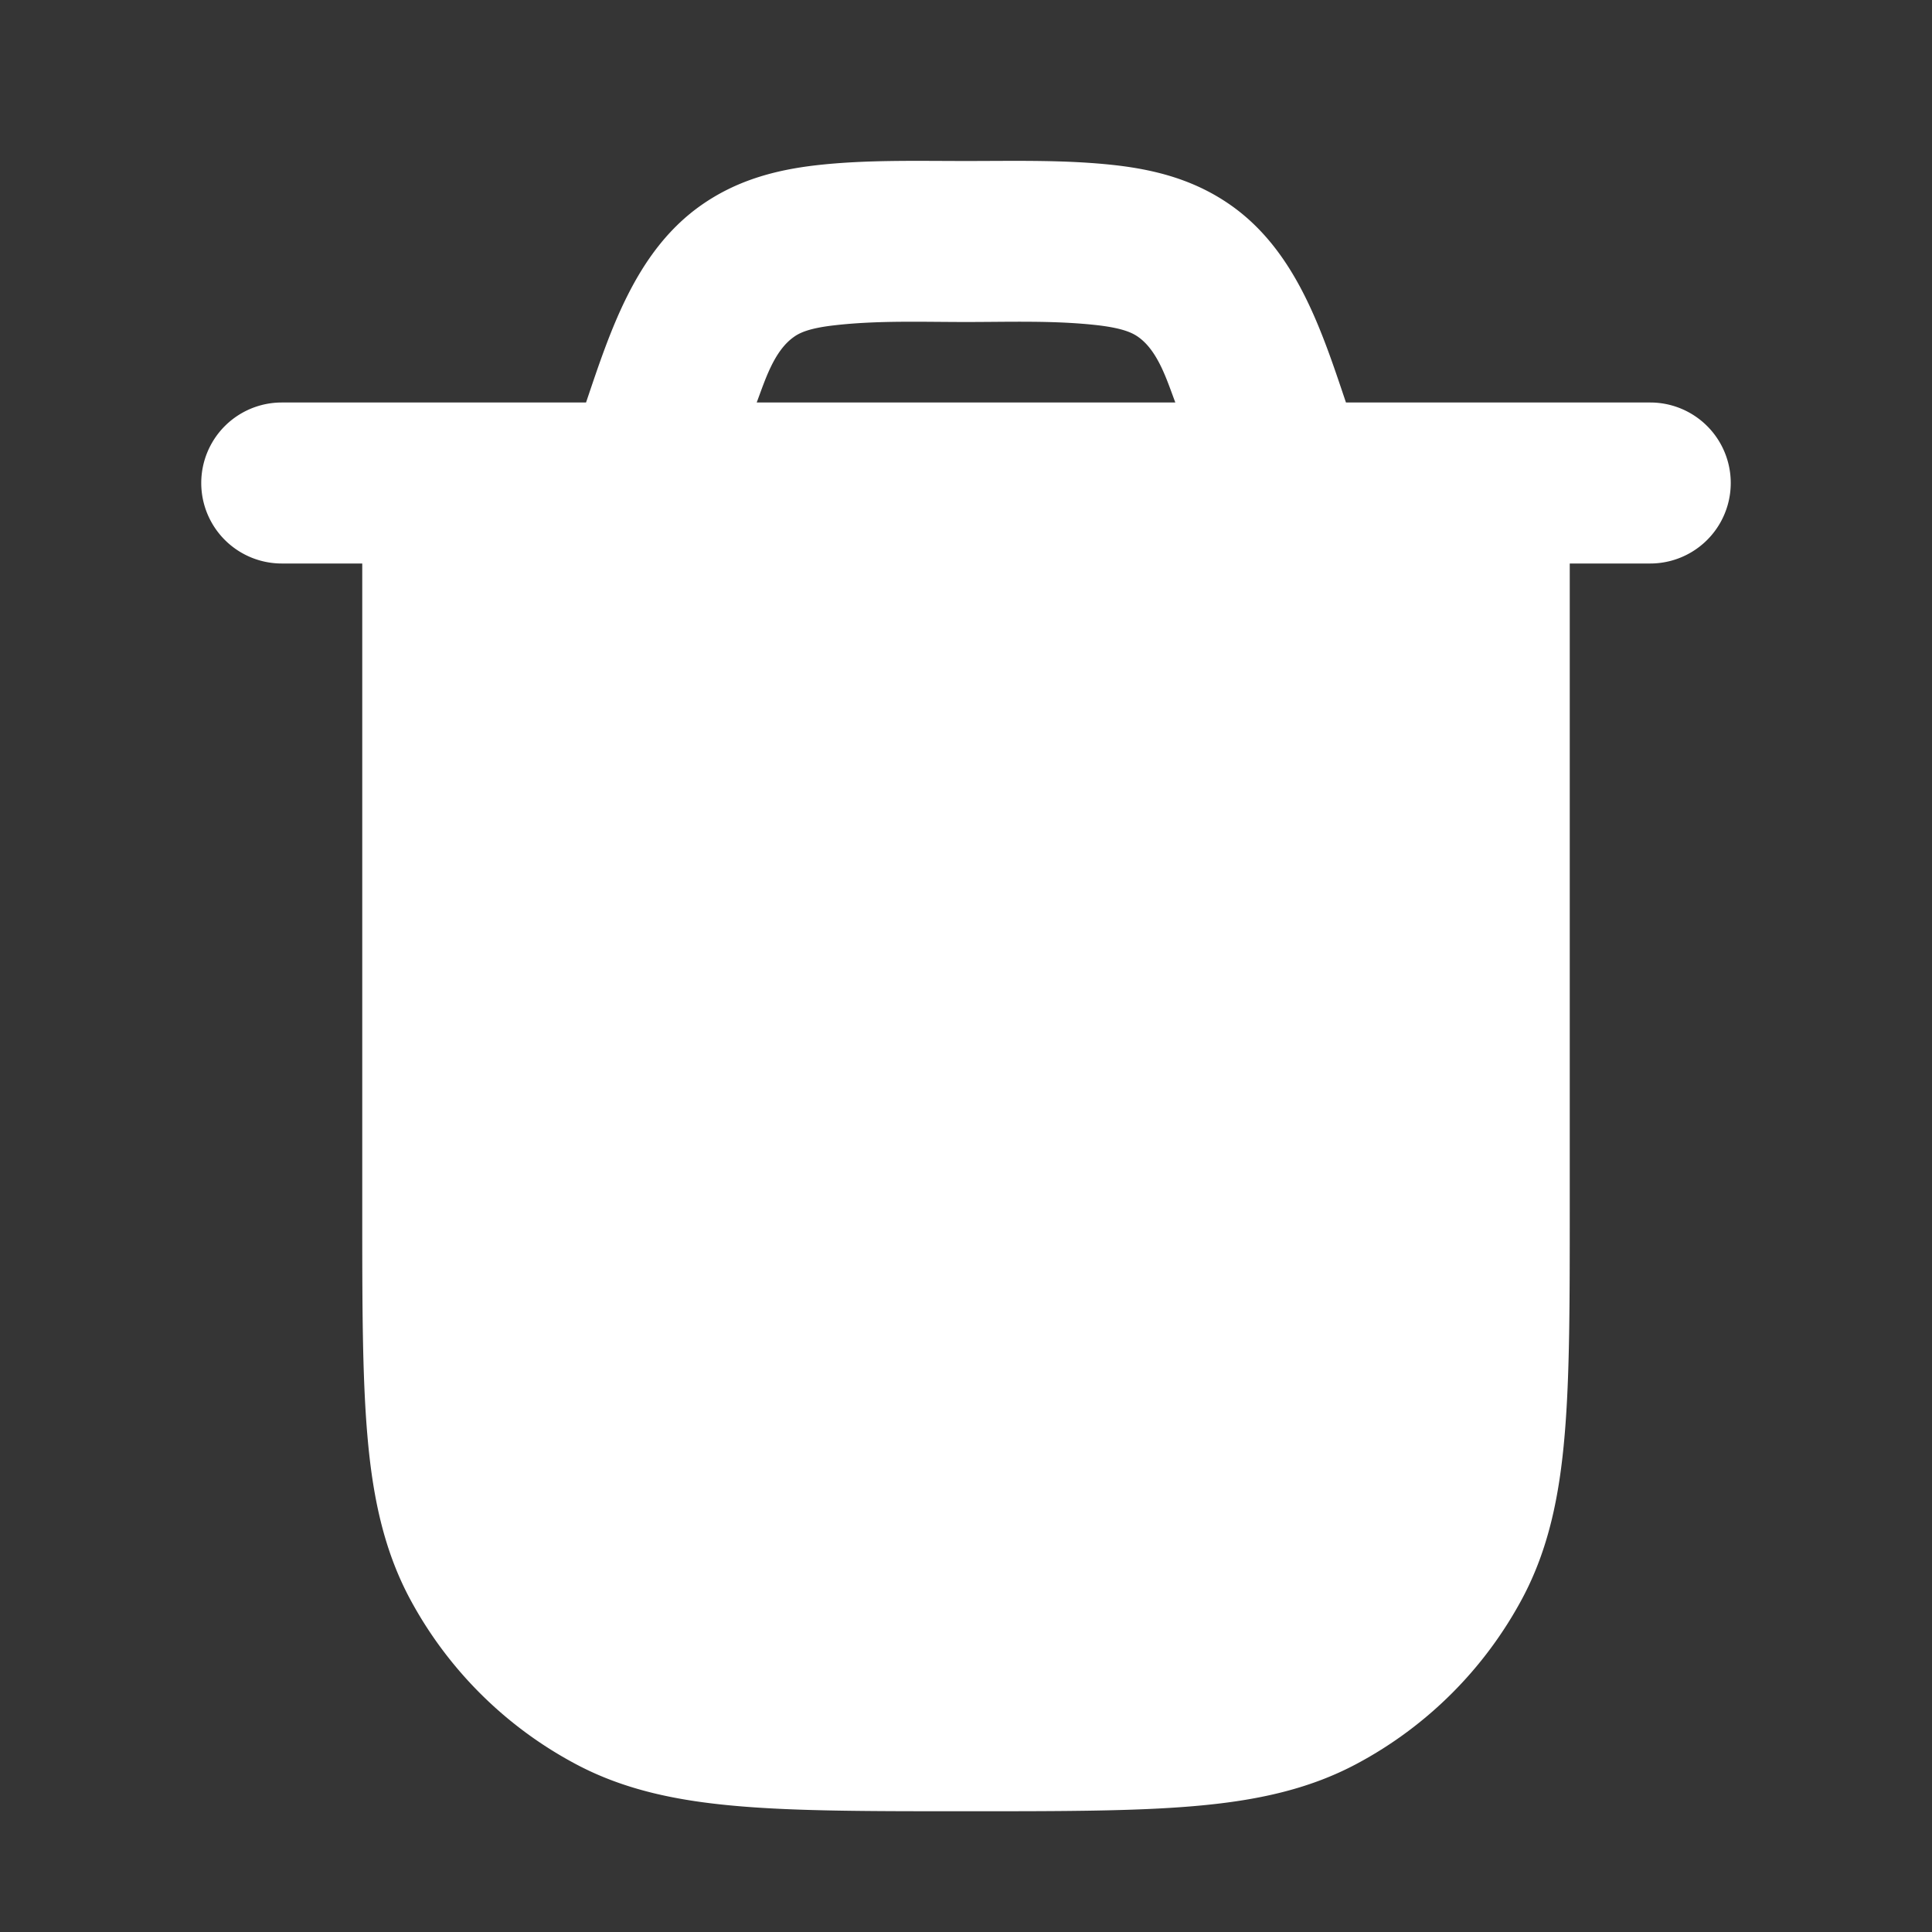 <svg xmlns="http://www.w3.org/2000/svg" width="24" height="24" fill="none"><rect width="100%" height="100%" fill="#333333" stroke="none"/><path fill="#fff" fill-opacity=".01" d="M24 0v24H0V0z"/><path fill="#FFFFFF" fill-rule="evenodd" d="M12 2c.62 0 1.245-.017 1.861.053.509.059 1 .188 1.452.513.794.573 1.108 1.546 1.407 2.434h3.78a1 1 0 1 1 0 2h-1v8.044c0 1.13 0 2.04-.063 2.778-.064.758-.2 1.423-.527 2.035a5 5 0 0 1-2.053 2.052c-.611.327-1.277.464-2.035.528-.737.063-1.648.063-2.777.063h-.09c-1.13 0-2.04 0-2.777-.063-.758-.064-1.424-.2-2.035-.528a5 5 0 0 1-2.053-2.052c-.326-.612-.463-1.277-.527-2.035-.063-.737-.063-1.648-.063-2.778V7h-1a1 1 0 1 1 0-2h3.78c.3-.888.613-1.861 1.407-2.434.452-.325.943-.454 1.452-.513C10.755 1.983 11.38 2 12 2m2.6 3H9.4c.103-.273.212-.635.457-.811.072-.053.19-.112.509-.148C10.906 3.979 11.456 4 12 4c.543 0 1.094-.021 1.634.04.318.037.437.096.51.149.244.176.353.538.456.81" clip-rule="evenodd"/></svg>